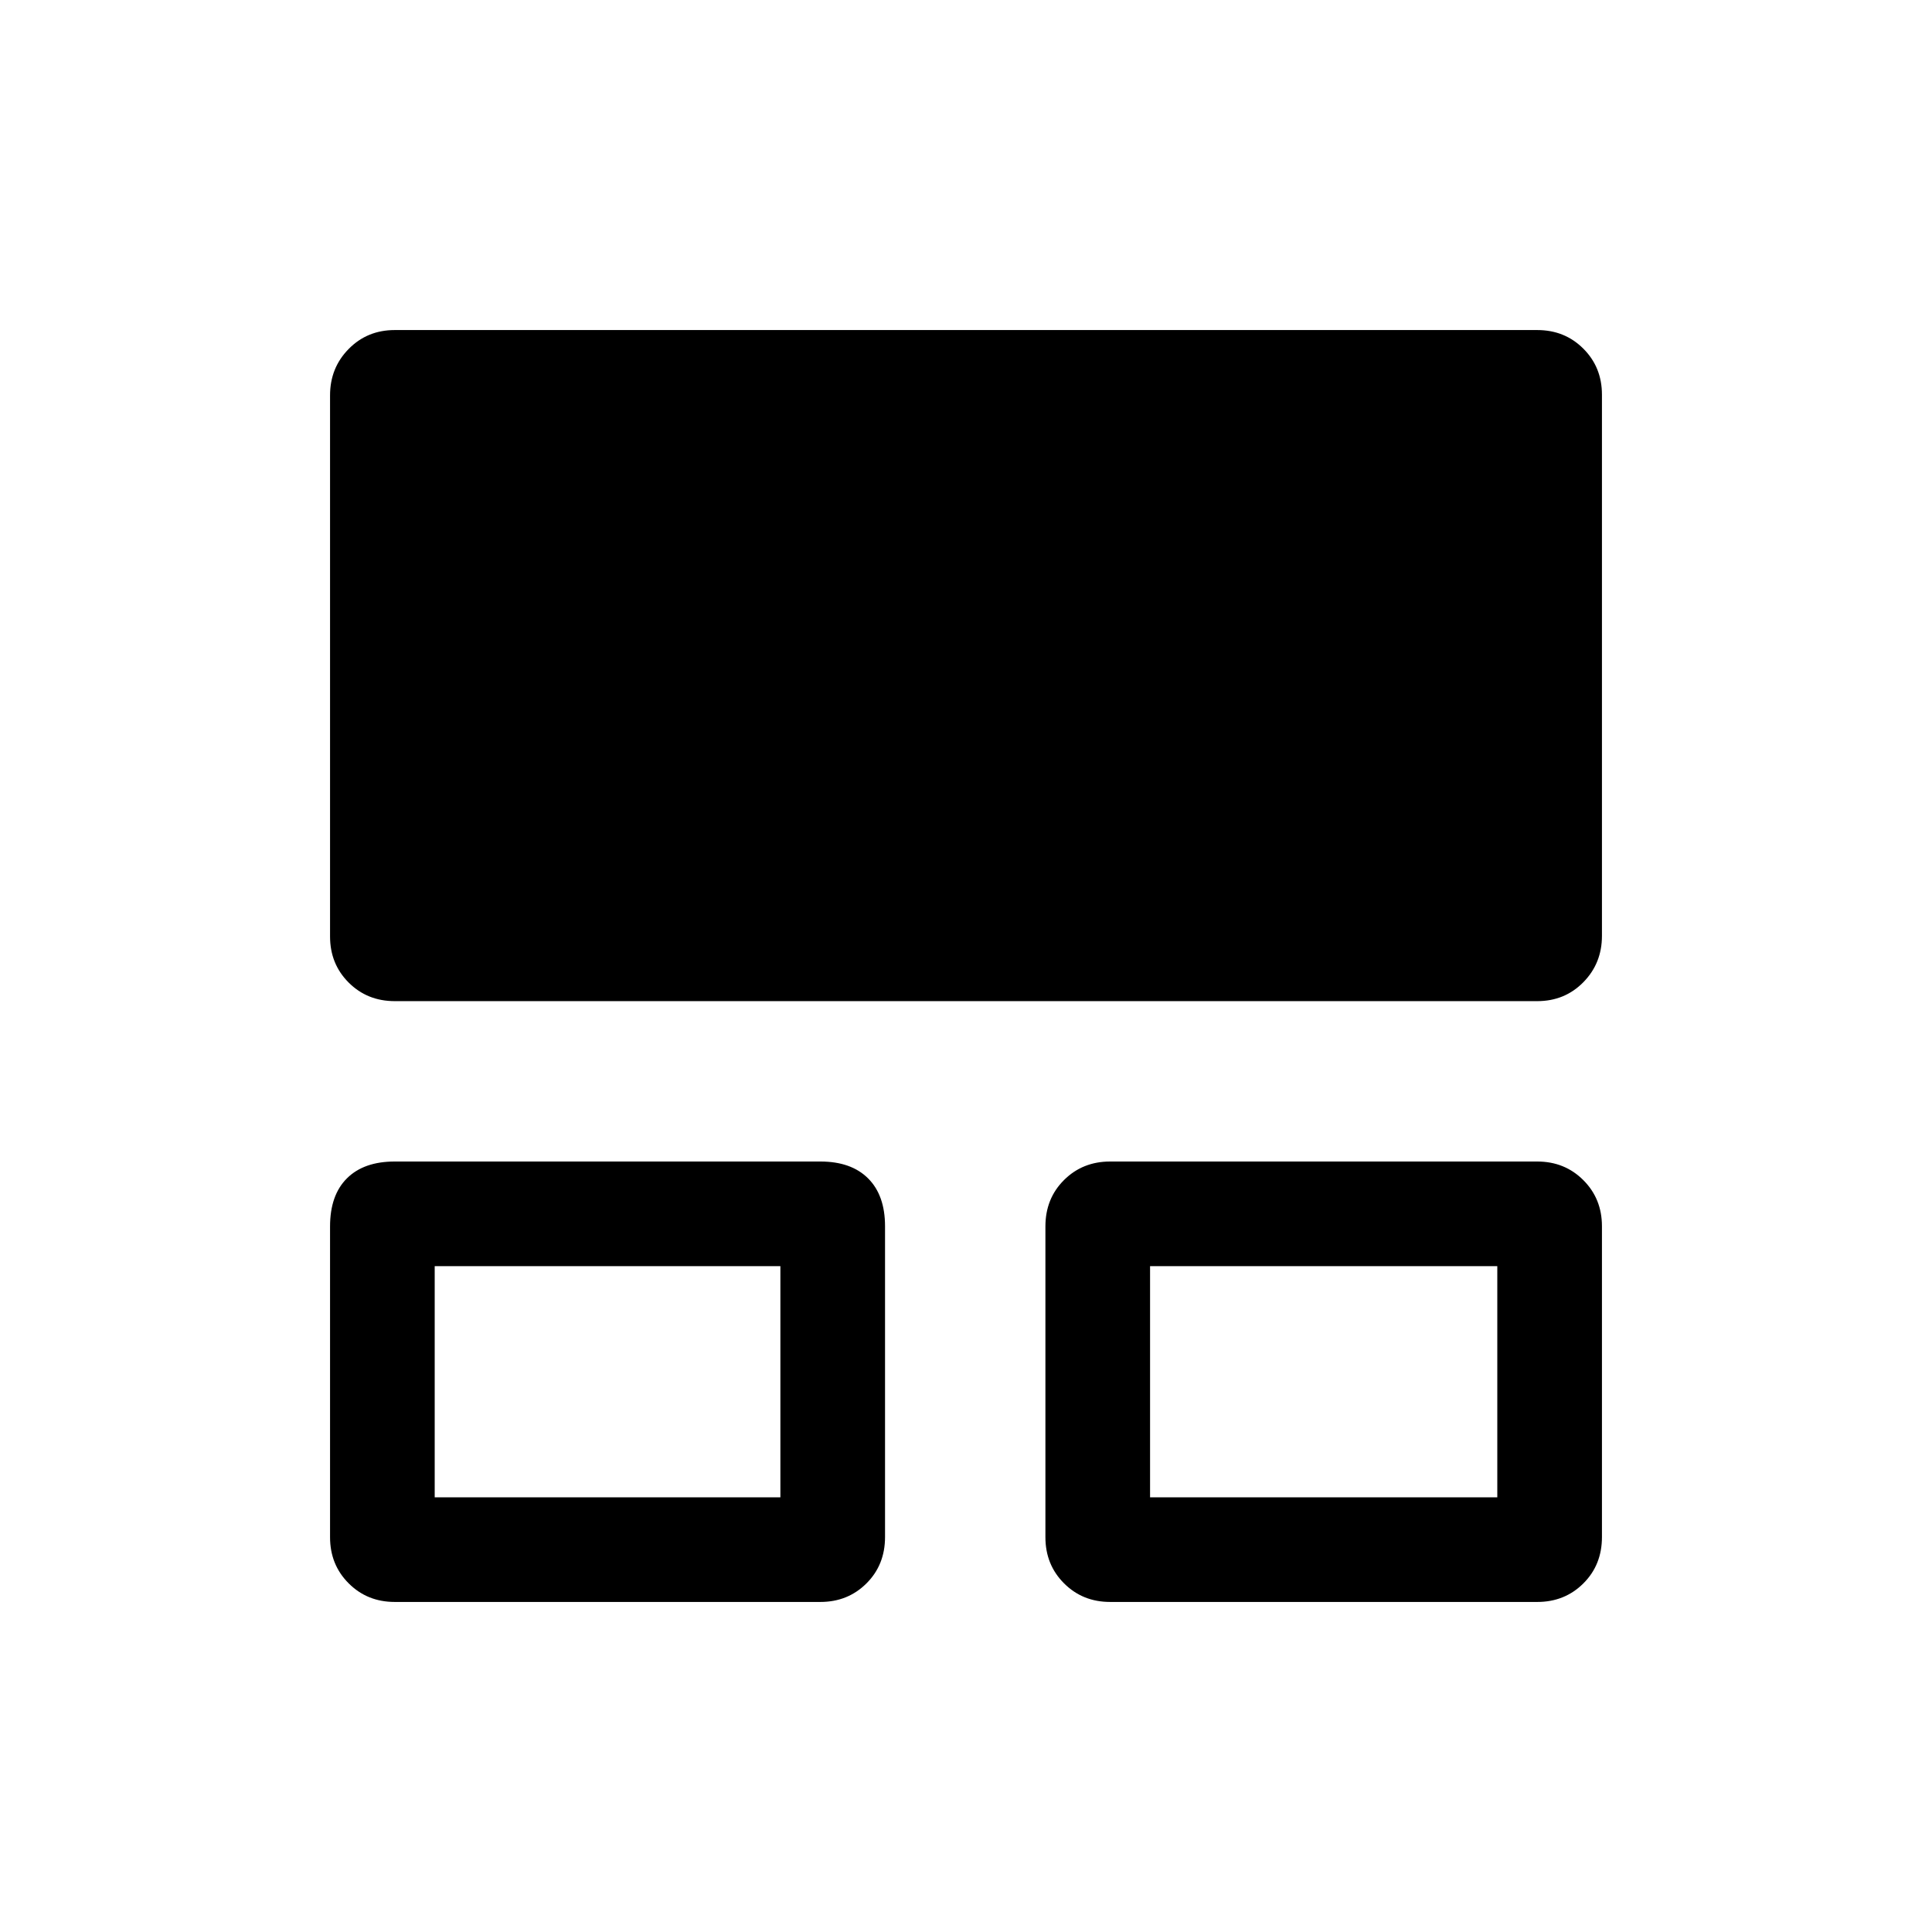 <svg xmlns="http://www.w3.org/2000/svg" height="20" viewBox="0 -960 960 960" width="20"><path d="M164-196.16v-154.43q0-15.56 8.4-23.91 8.39-8.35 23.76-8.35h211.46q15.36 0 23.75 8.4 8.4 8.39 8.4 23.76v154.44q0 13.86-9.25 23.05-9.24 9.2-22.9 9.2H196.16q-13.67 0-22.91-9.25-9.25-9.24-9.25-22.91Zm355.46 0v-154.43q0-13.86 9.25-23.06 9.24-9.2 22.91-9.2h212.22q13.67 0 22.91 9.25 9.25 9.24 9.25 22.91v154.44q0 13.86-9.25 23.05-9.24 9.2-22.91 9.2H551.62q-13.67 0-22.91-9.25-9.25-9.24-9.25-22.91ZM164-494.66v-268.9q0-13.65 9.25-23.04 9.24-9.4 22.91-9.4h567.68q13.67 0 22.91 9.24 9.25 9.23 9.25 22.88v268.9q0 13.65-9.25 23.05-9.24 9.39-22.91 9.39H196.16q-13.67 0-22.91-9.23-9.25-9.24-9.25-22.89ZM216-216h171.77v-114.85H216V-216Zm355.46 0H744v-114.85H571.46V-216Zm-269.38-57.62Zm355.84 0Z"/></svg>